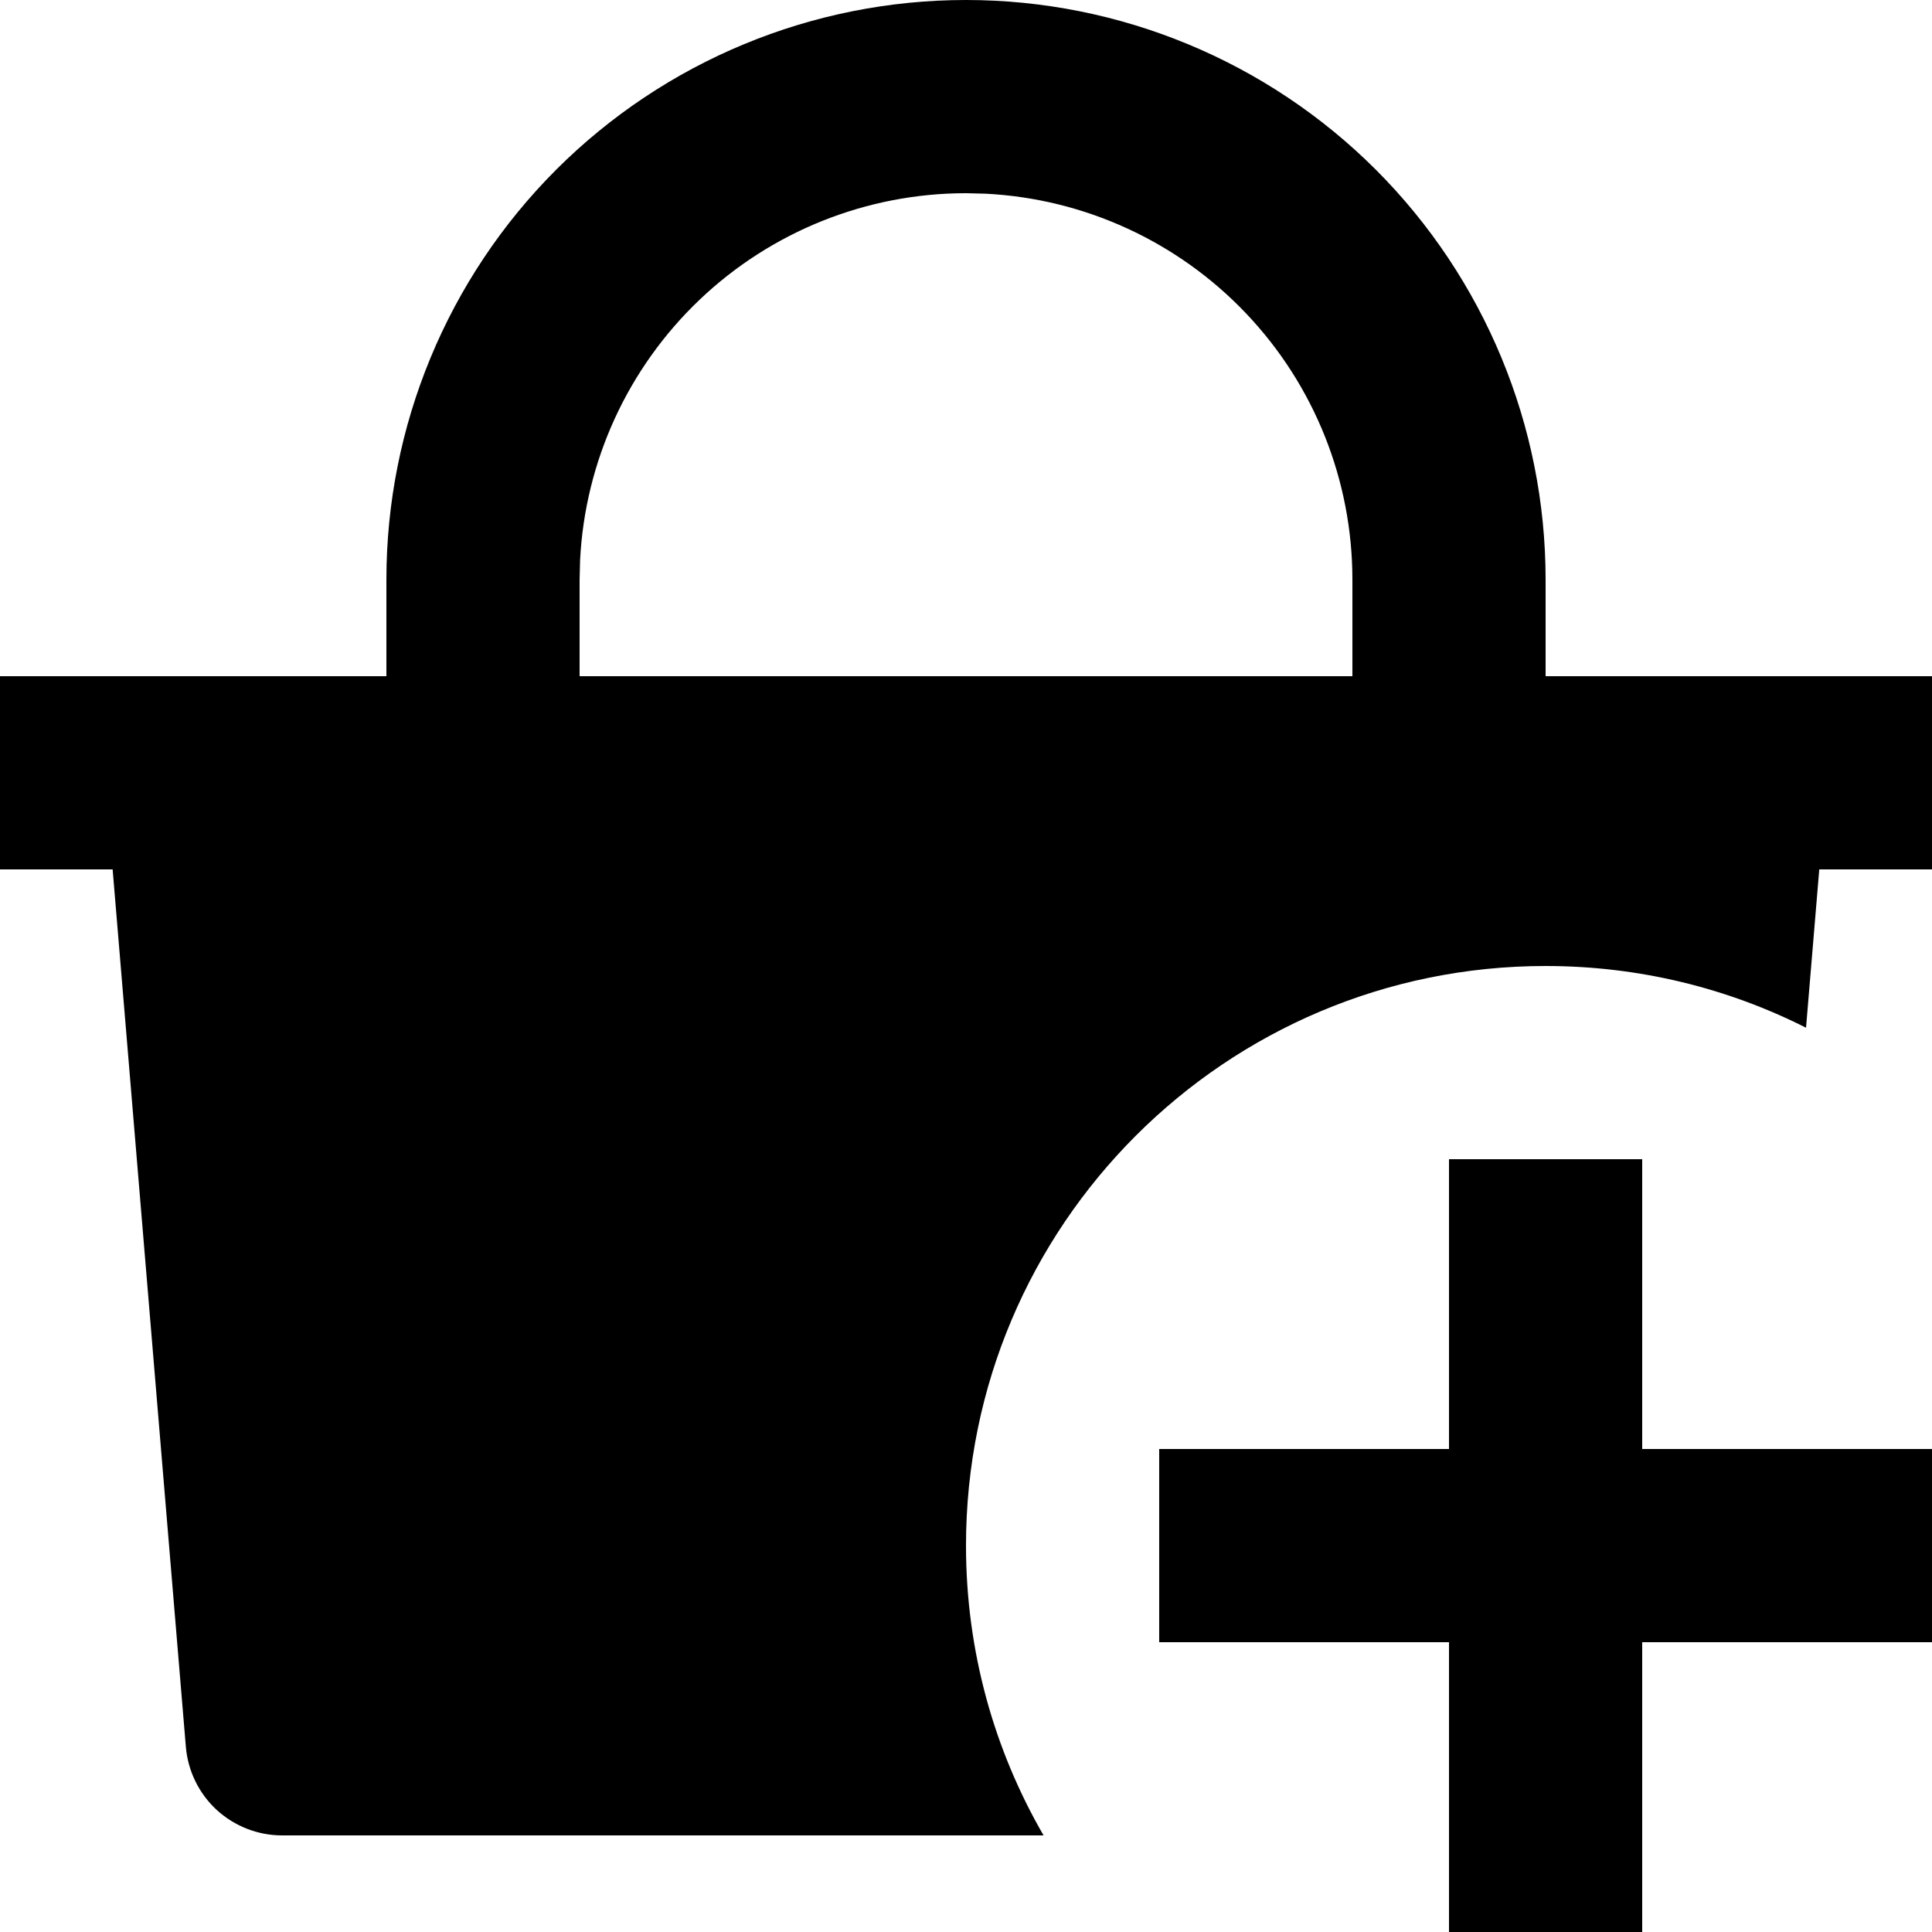<svg width="20" height="20" viewBox="0 0 20 20" fill="none" xmlns="http://www.w3.org/2000/svg">
<path fill-rule="evenodd" clip-rule="evenodd" d="M10 0C11.591 0 13.117 0.632 14.243 1.757C15.368 2.883 16 4.409 16 6V7H20V9H18.833L18.696 10.639C17.886 10.23 16.97 10 16 10C12.686 10 10 12.686 10 16C10 17.093 10.292 18.117 10.803 19H2.92C2.669 19 2.428 18.905 2.243 18.736C2.059 18.566 1.945 18.333 1.924 18.083L1.166 9H0V7H4V6C4 4.409 4.632 2.883 5.757 1.757C6.883 0.632 8.409 0 10 0ZM10 2C8.974 2 7.987 2.394 7.243 3.102C6.5 3.809 6.056 4.775 6.005 5.8L6 6V7H14V6C14 4.974 13.606 3.987 12.898 3.243C12.191 2.5 11.225 2.056 10.2 2.005L10 2Z" fill="currentColor"/>
<path d="M17 15V12H15V15H12V17H15V20H17V17H20V15H17Z" fill="currentColor"/>
</svg>
